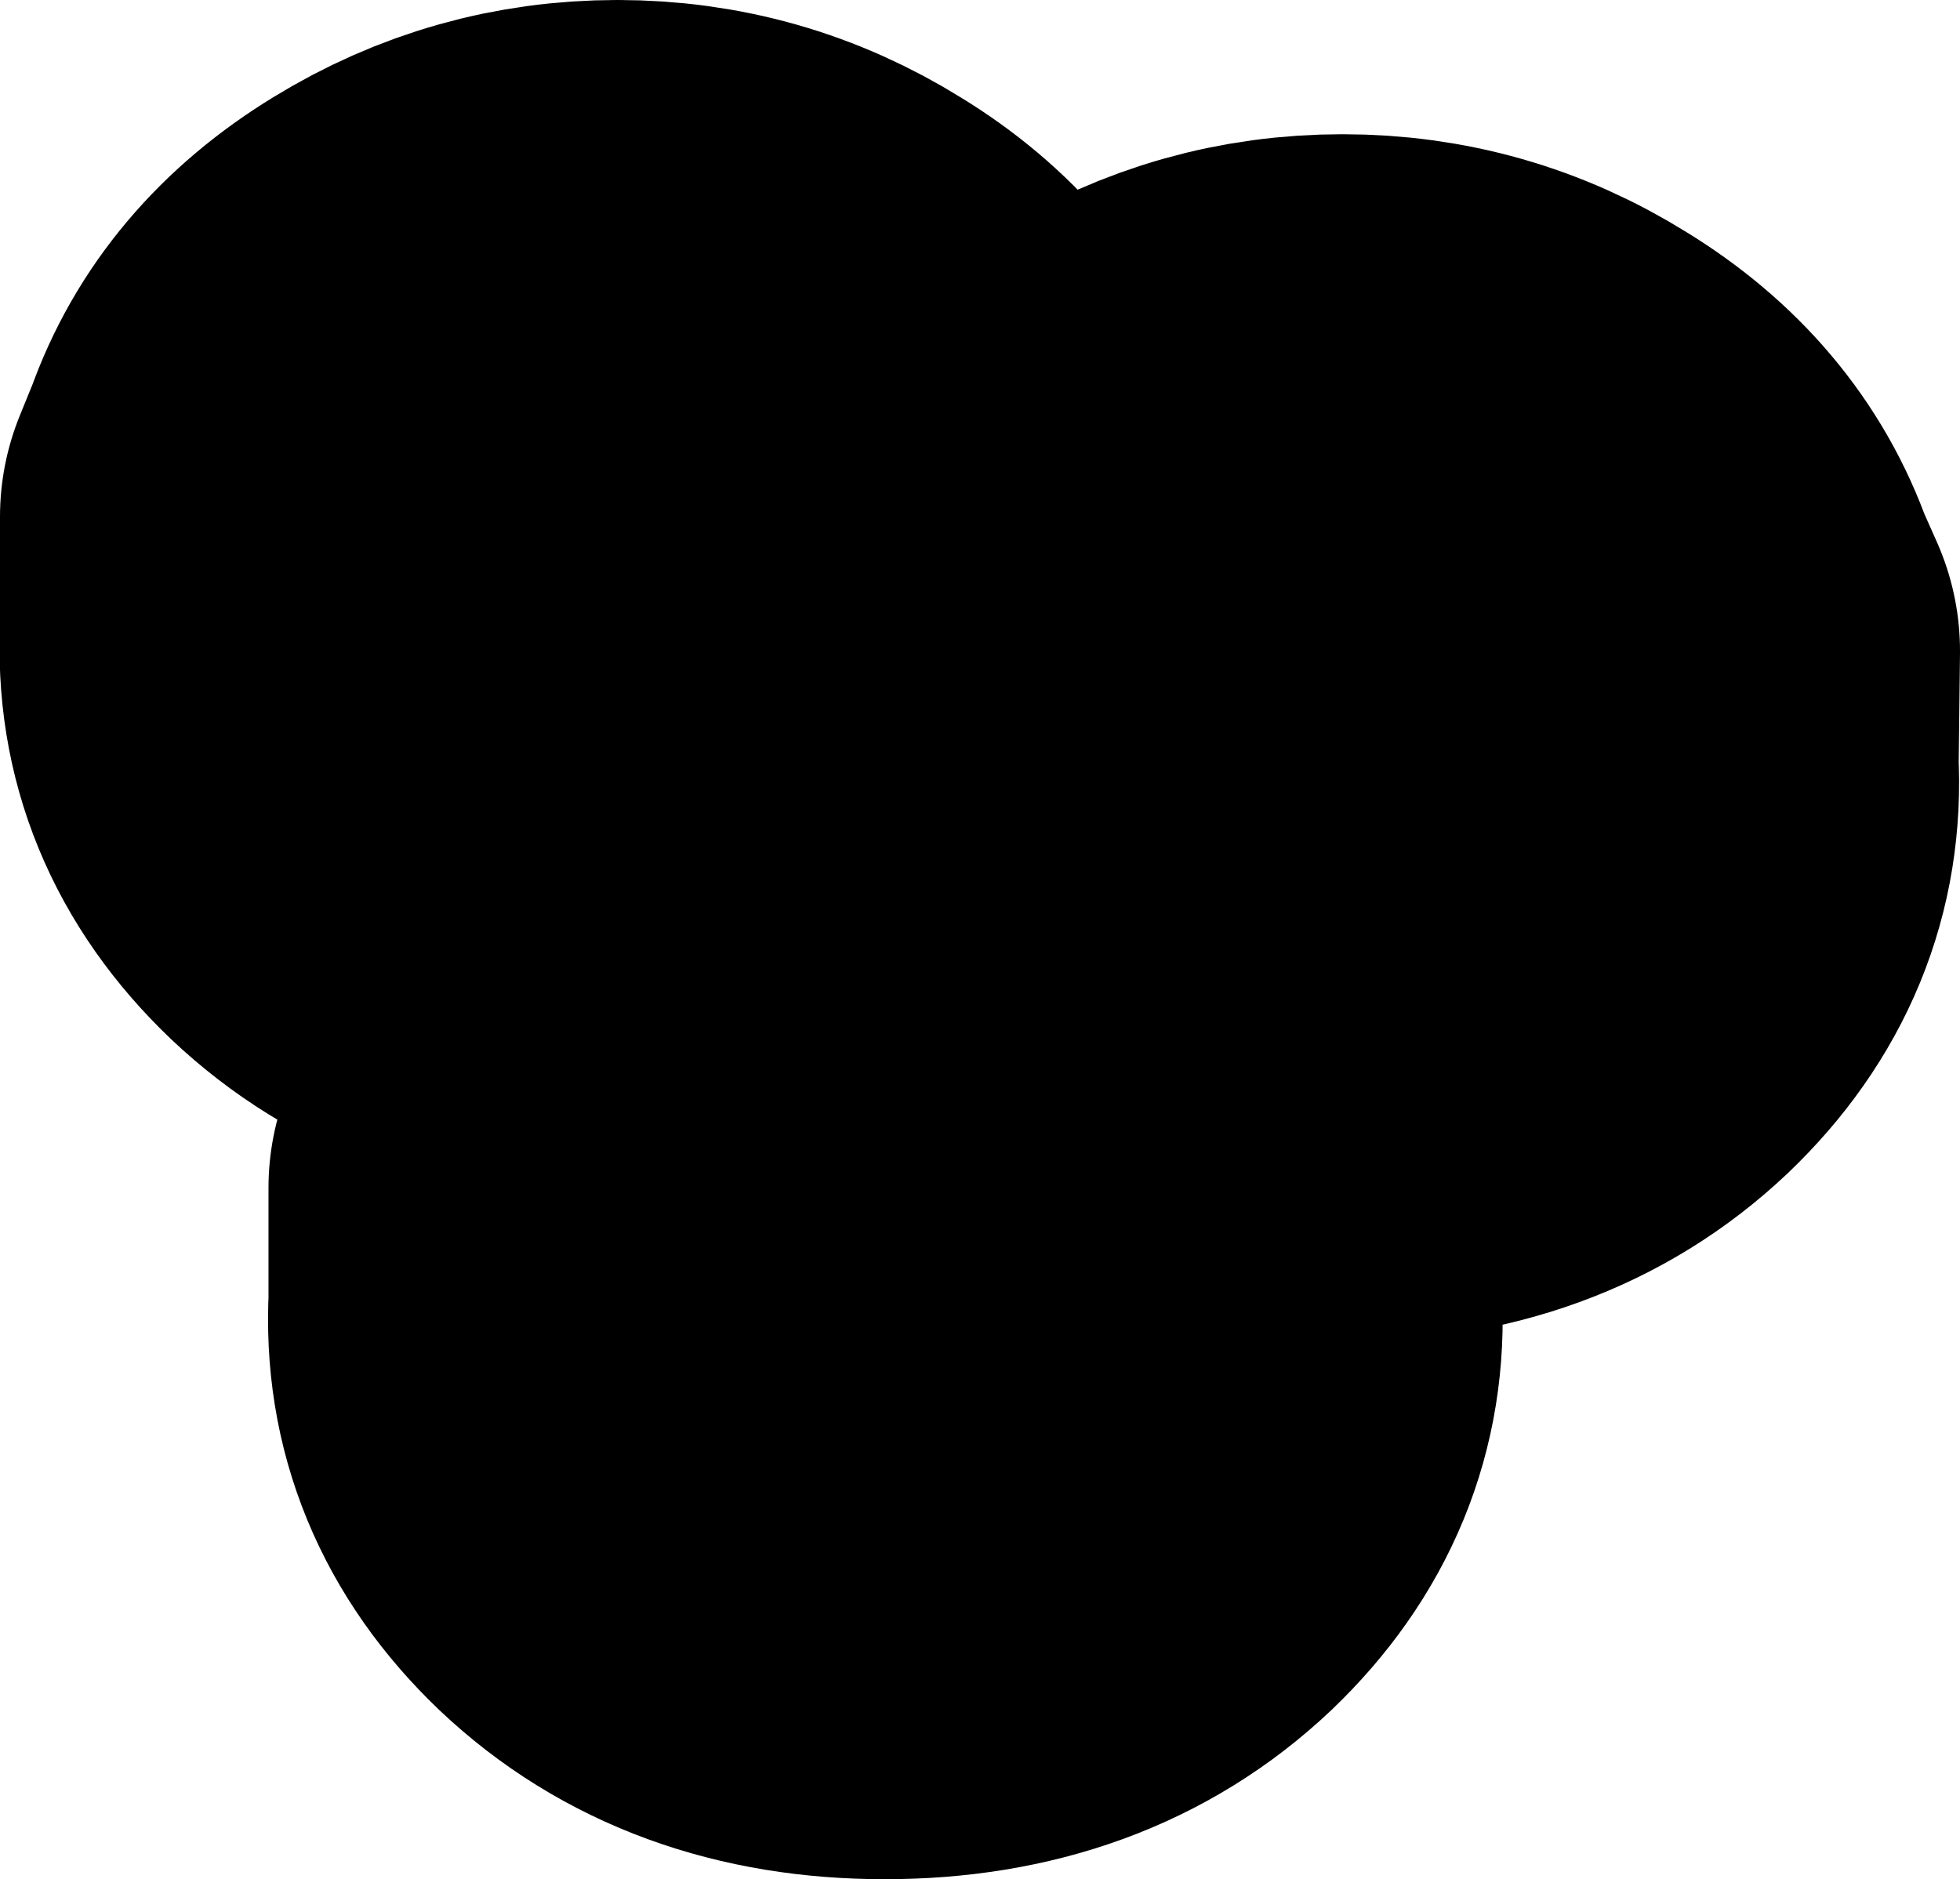 <?xml version="1.0" encoding="UTF-8" standalone="no"?>
<svg xmlns:xlink="http://www.w3.org/1999/xlink" height="70.0px" width="73.0px" xmlns="http://www.w3.org/2000/svg">
  <g transform="matrix(1, 0, 0, 1, -188.0, -307.0)">
    <path d="M225.0 331.25 L225.55 329.9 Q226.8 326.35 230.4 324.15 233.9 322.0 238.0 322.0 242.1 322.0 245.55 324.15 249.15 326.35 250.4 329.9 L251.0 331.25 250.95 335.55 Q251.2 340.1 247.7 343.45 243.95 347.0 237.95 347.0 232.0 347.0 228.25 343.45 224.75 340.1 225.0 335.55 L225.0 331.25 M213.4 344.15 Q216.9 342.0 221.0 342.0 225.1 342.0 228.55 344.15 232.15 346.35 233.4 349.9 L234.0 351.25 233.95 355.55 Q234.2 360.1 230.7 363.45 226.95 367.0 220.95 367.0 215.0 367.0 211.25 363.45 207.75 360.1 208.0 355.55 L208.0 351.25 208.55 349.9 Q209.8 346.35 213.4 344.15 M211.0 317.0 Q215.1 317.0 218.55 319.15 222.15 321.35 223.4 324.9 L224.0 326.25 223.95 330.55 Q224.2 335.1 220.7 338.45 216.95 342.0 210.95 342.0 205.0 342.0 201.25 338.45 197.75 335.1 198.0 330.55 L198.0 326.25 198.55 324.9 Q199.8 321.35 203.4 319.15 206.9 317.0 211.0 317.0" fill="#000000" fill-rule="evenodd" stroke="none"/>
    <path d="M211.0 317.0 Q206.9 317.0 203.4 319.15 199.8 321.35 198.55 324.9 L198.0 326.25 198.0 330.55 Q197.75 335.1 201.25 338.45 205.0 342.0 210.95 342.0 216.95 342.0 220.7 338.45 224.2 335.1 223.95 330.55 L224.0 326.25 223.4 324.9 Q222.15 321.35 218.55 319.15 215.1 317.0 211.0 317.0 M213.4 344.15 Q209.8 346.35 208.55 349.9 L208.0 351.25 208.0 355.55 Q207.75 360.1 211.25 363.45 215.0 367.0 220.95 367.0 226.95 367.0 230.7 363.45 234.2 360.1 233.95 355.55 L234.0 351.25 233.4 349.9 Q232.15 346.35 228.55 344.15 225.1 342.0 221.0 342.0 216.9 342.0 213.4 344.15 M225.0 331.25 L225.0 335.55 Q224.75 340.1 228.25 343.45 232.0 347.0 237.95 347.0 243.95 347.0 247.7 343.45 251.2 340.1 250.95 335.55 L251.0 331.25 250.4 329.9 Q249.15 326.35 245.55 324.15 242.1 322.0 238.0 322.0 233.9 322.0 230.4 324.15 226.8 326.35 225.55 329.9 L225.0 331.25" fill="none" stroke="#000000" stroke-linecap="round" stroke-linejoin="round" stroke-width="20.0"/>
  </g>
</svg>
